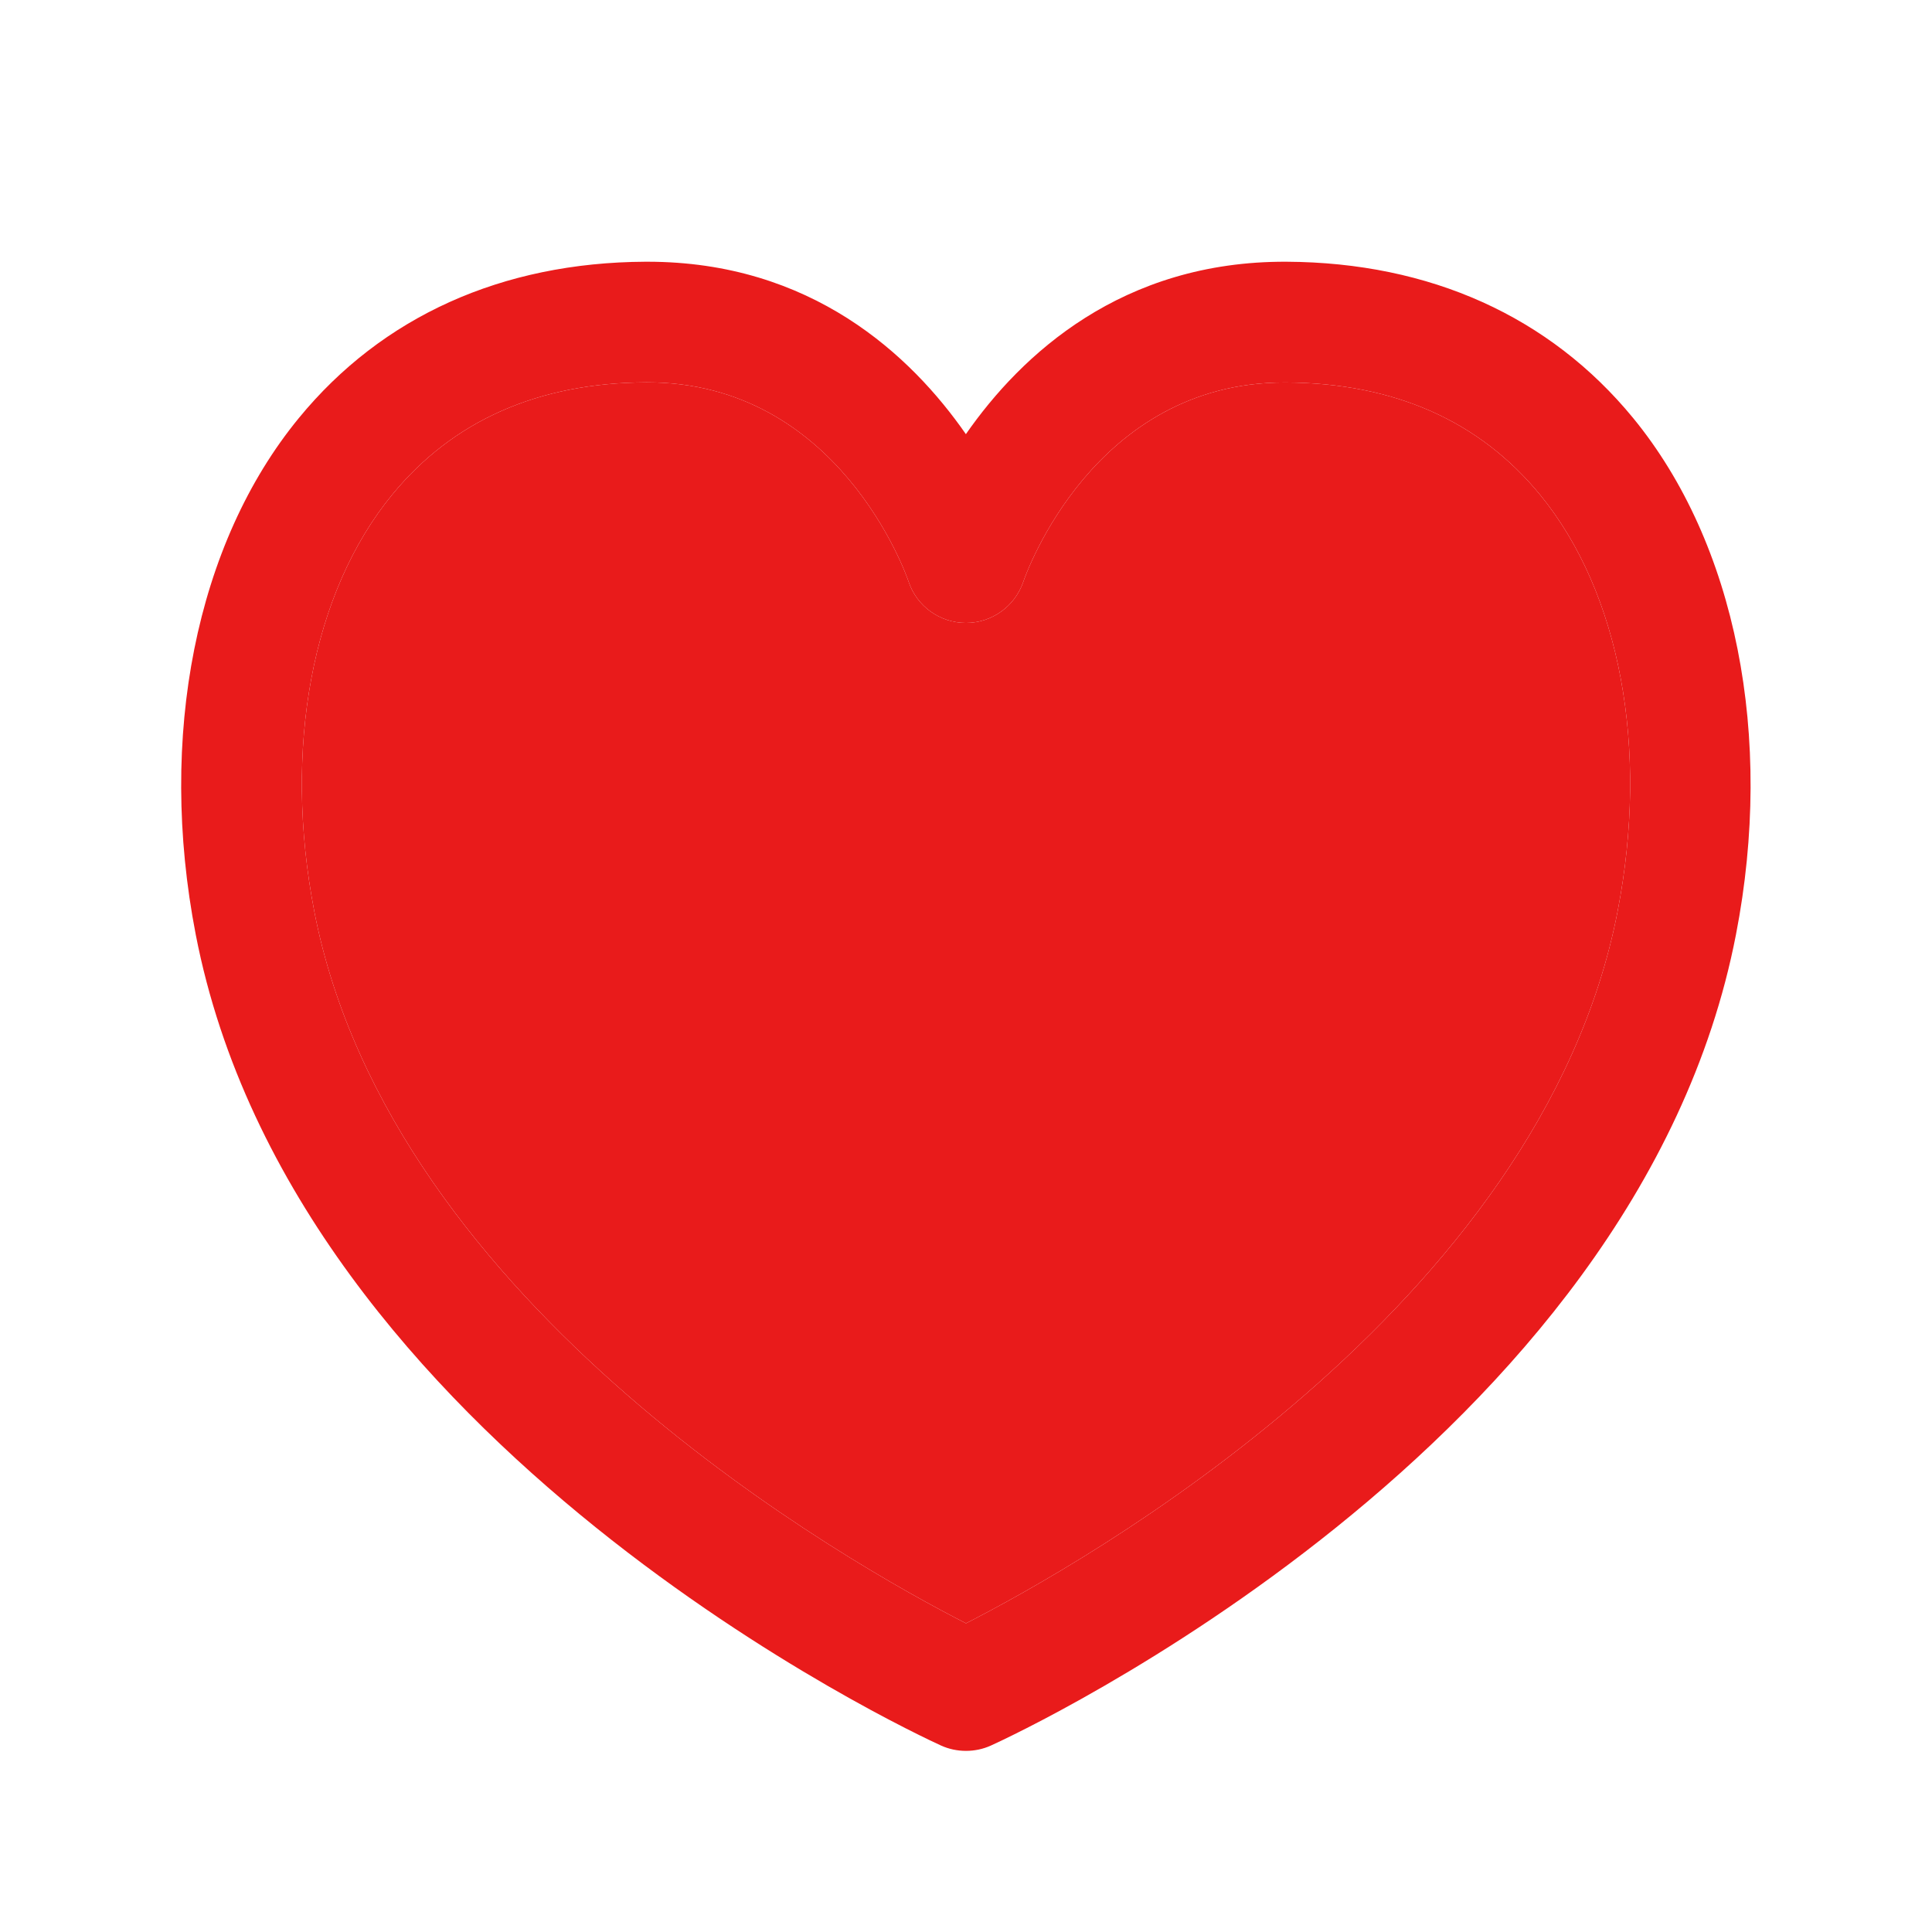 <svg xmlns="http://www.w3.org/2000/svg" width="32" height="32" viewBox="0 0 32 32" fill="none">
  <path d="M16 29C15.858 29 15.717 28.971 15.585 28.911C15.149 28.712 4.888 23.953 3.242 15.479C2.606 12.2 3.245 9.001 4.95 6.924C6.33 5.241 8.314 4.347 10.689 4.335C10.701 4.335 10.713 4.335 10.724 4.335C13.433 4.335 15.085 5.877 15.998 7.191C16.916 5.872 18.581 4.323 21.308 4.335C23.684 4.347 25.669 5.241 27.05 6.924C28.753 9 29.39 12.199 28.753 15.48C27.11 23.955 16.848 28.715 16.412 28.912C16.282 28.971 16.141 29 16 29ZM10.722 6.333C10.714 6.333 10.708 6.333 10.7 6.333C8.916 6.341 7.502 6.967 6.497 8.192C5.165 9.815 4.684 12.396 5.206 15.097C6.48 21.663 14.124 25.929 16 26.887C17.876 25.929 25.52 21.663 26.792 15.097C27.317 12.395 26.836 9.813 25.506 8.192C24.501 6.968 23.088 6.344 21.3 6.335C21.292 6.335 21.284 6.335 21.277 6.335C18.114 6.335 16.993 9.504 16.948 9.639C16.809 10.043 16.428 10.317 16.001 10.317C15.998 10.317 15.997 10.317 15.996 10.317C15.568 10.316 15.186 10.043 15.05 9.636C15.006 9.503 13.884 6.333 10.722 6.333Z" fill="#E91B1B"/>
  <path d="M10.722 6.333H10.7C8.916 6.341 7.502 6.967 6.497 8.192C5.165 9.815 4.684 12.396 5.206 15.097C6.48 21.663 14.124 25.929 16 26.887C17.876 25.929 25.52 21.663 26.792 15.097C27.317 12.395 26.836 9.813 25.506 8.192C24.501 6.968 23.088 6.344 21.3 6.335H21.277C18.114 6.335 16.993 9.504 16.948 9.639C16.809 10.043 16.428 10.317 16.001 10.317H15.996C15.568 10.316 15.186 10.043 15.05 9.636C15.006 9.503 13.884 6.333 10.722 6.333Z" fill="#E91B1B"/>
</svg>